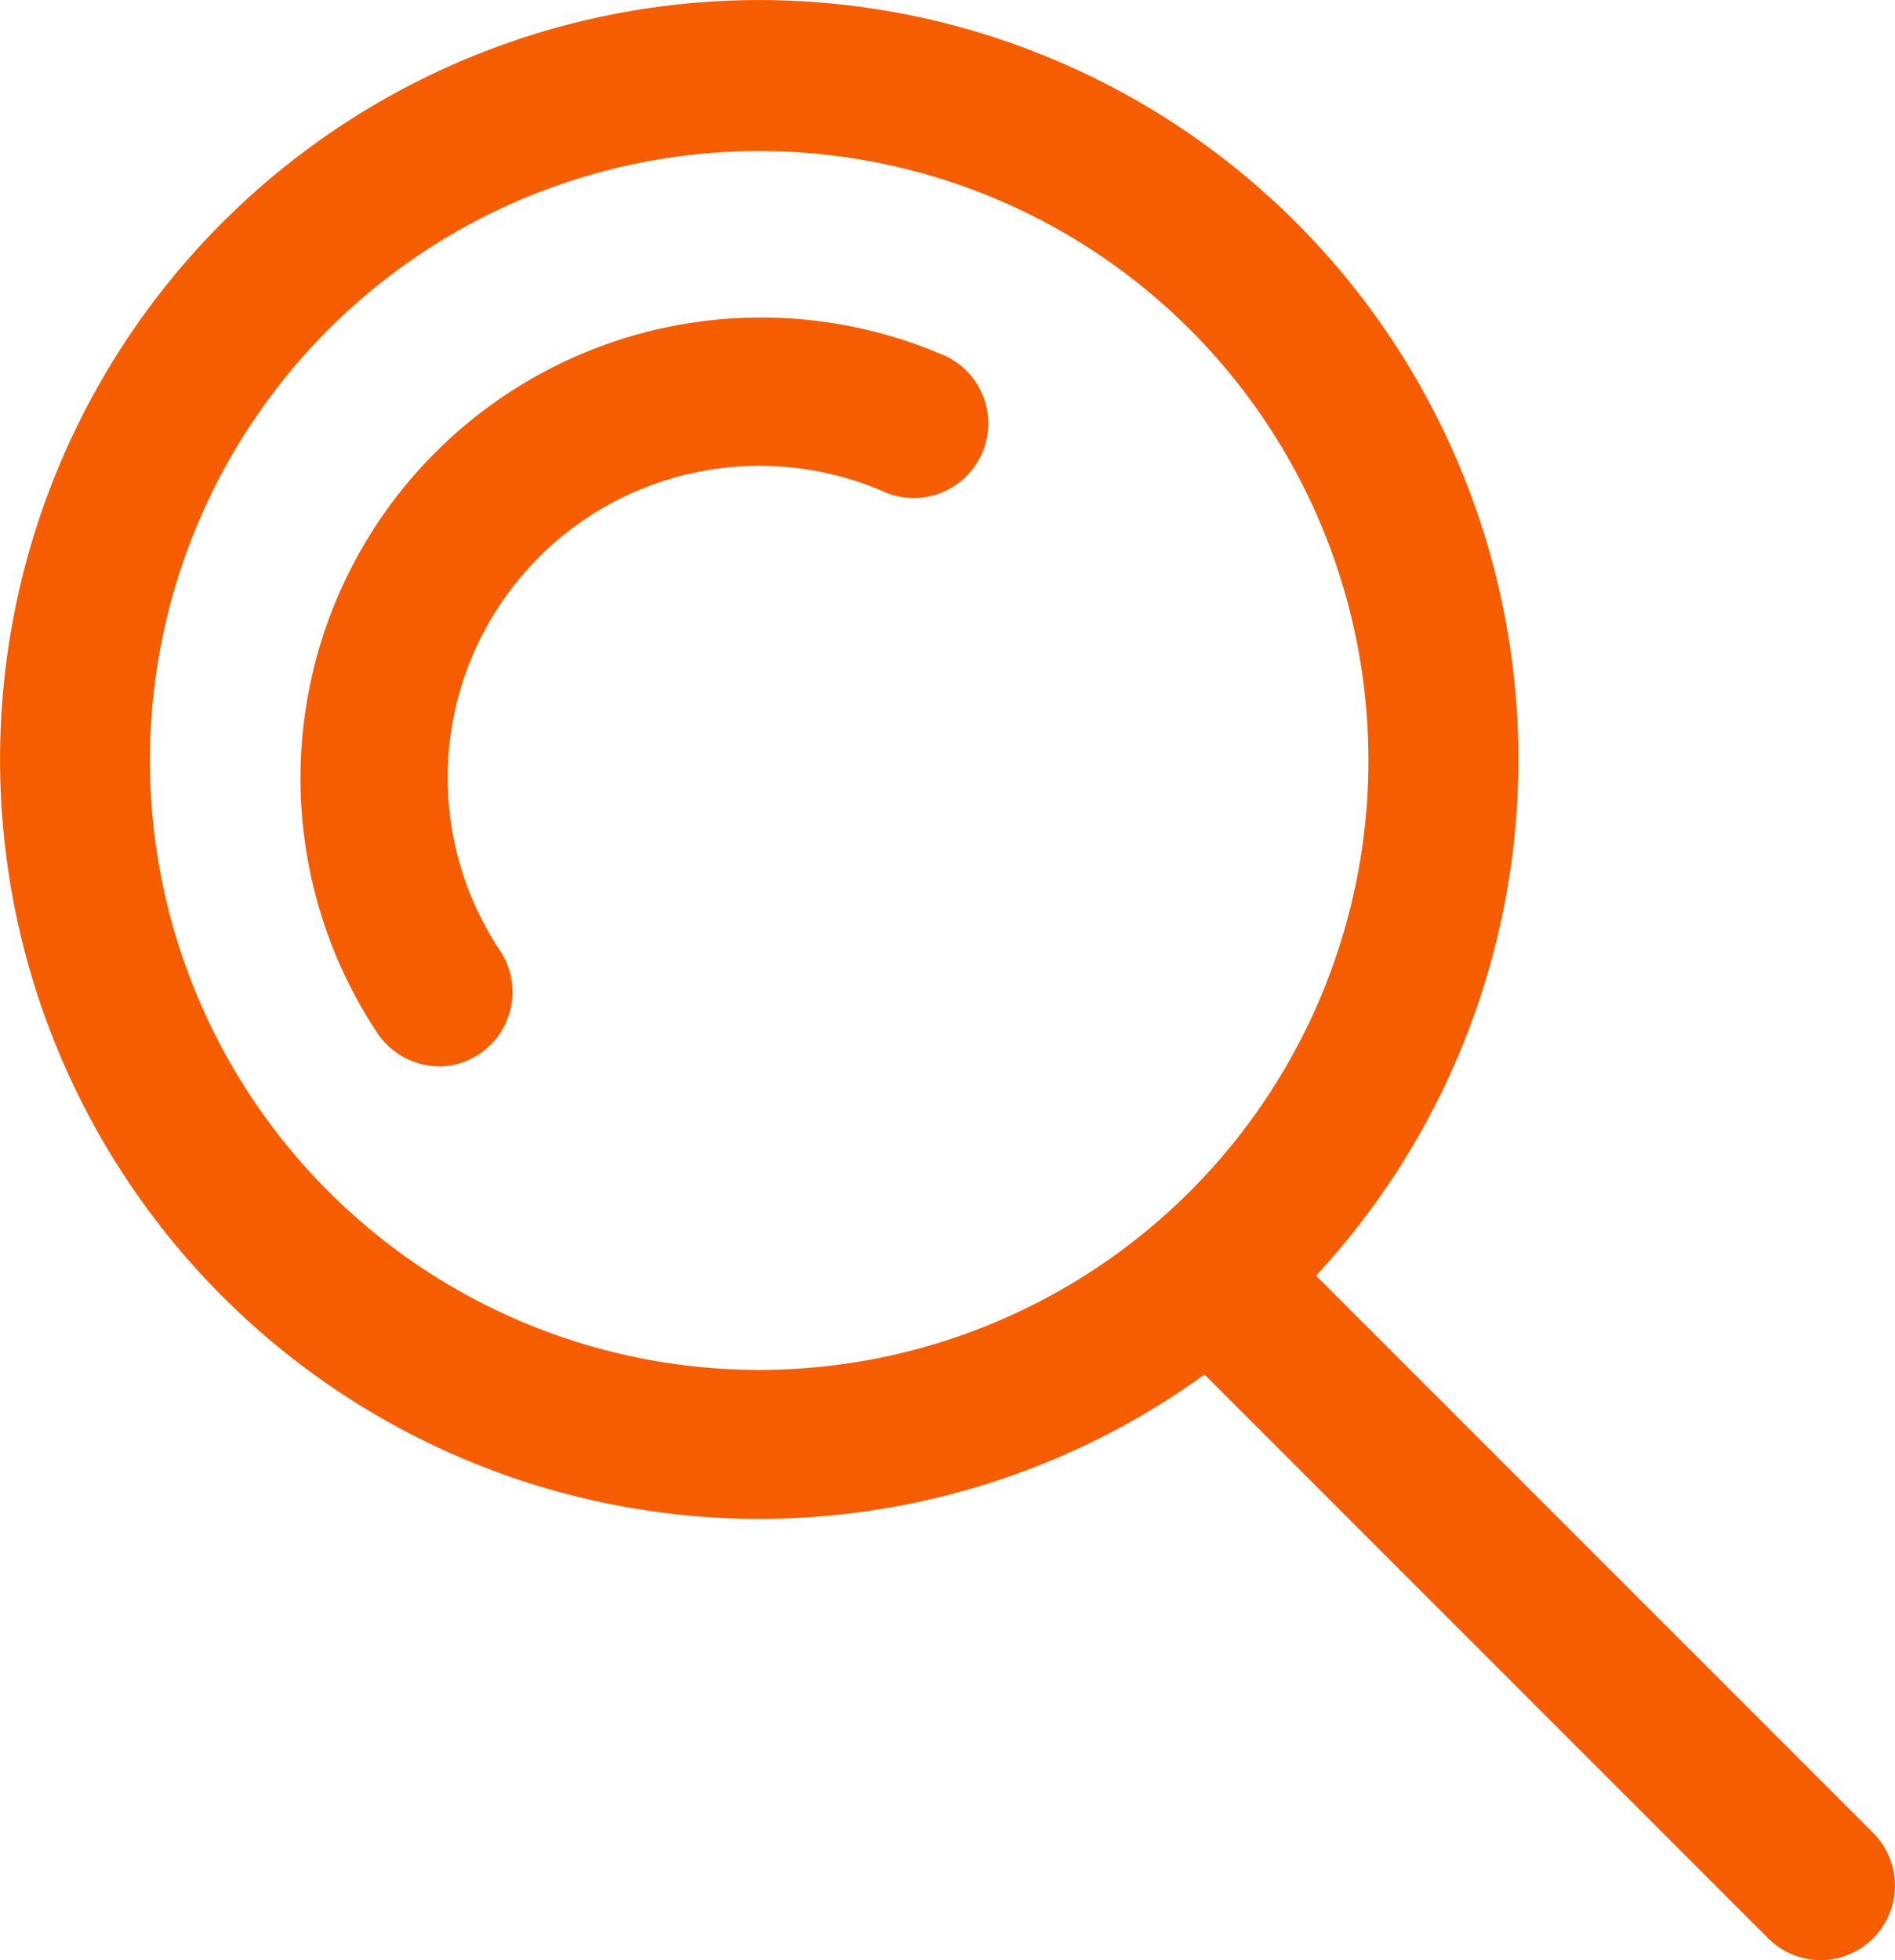 <svg xmlns="http://www.w3.org/2000/svg" viewBox="0 0 31.726 32.807">
  <defs>
    <style>
      .cls-1 {
        fill: #f55d00;
      }
    </style>
  </defs>
  <g id="Group_3" data-name="Group 3" transform="translate(0 0)">
    <g id="Group_15" data-name="Group 15" transform="translate(0)">
      <path id="Path_30" data-name="Path 30" class="cls-1" d="M1234.09,448.181a12.71,12.71,0,1,1,12.711-12.71A12.71,12.71,0,0,1,1234.09,448.181Zm0-22.893a10.2,10.2,0,1,0,10.2,10.2A10.2,10.2,0,0,0,1234.09,425.288Z" transform="translate(-1221.38 -422.76)"/>
      <path id="Path_31" data-name="Path 31" class="cls-1" d="M1234.388,446.579a1.247,1.247,0,0,1-1.036-.555,7.711,7.711,0,0,1,9.415-11.373,1.248,1.248,0,1,1-.979,2.293,5.22,5.22,0,0,0-6.383,7.7,1.248,1.248,0,0,1-1.035,1.94Z" transform="translate(-1227.034 -428.733)"/>
    </g>
    <path id="Path_32" data-name="Path 32" class="cls-1" d="M1273.29,478.208a1.243,1.243,0,0,1-.88-.367l-10.23-10.229a1.248,1.248,0,0,1,1.761-1.761l10.23,10.229a1.248,1.248,0,0,1-.881,2.128Z" transform="translate(-1242.809 -445.401)"/>
  </g>
</svg>
